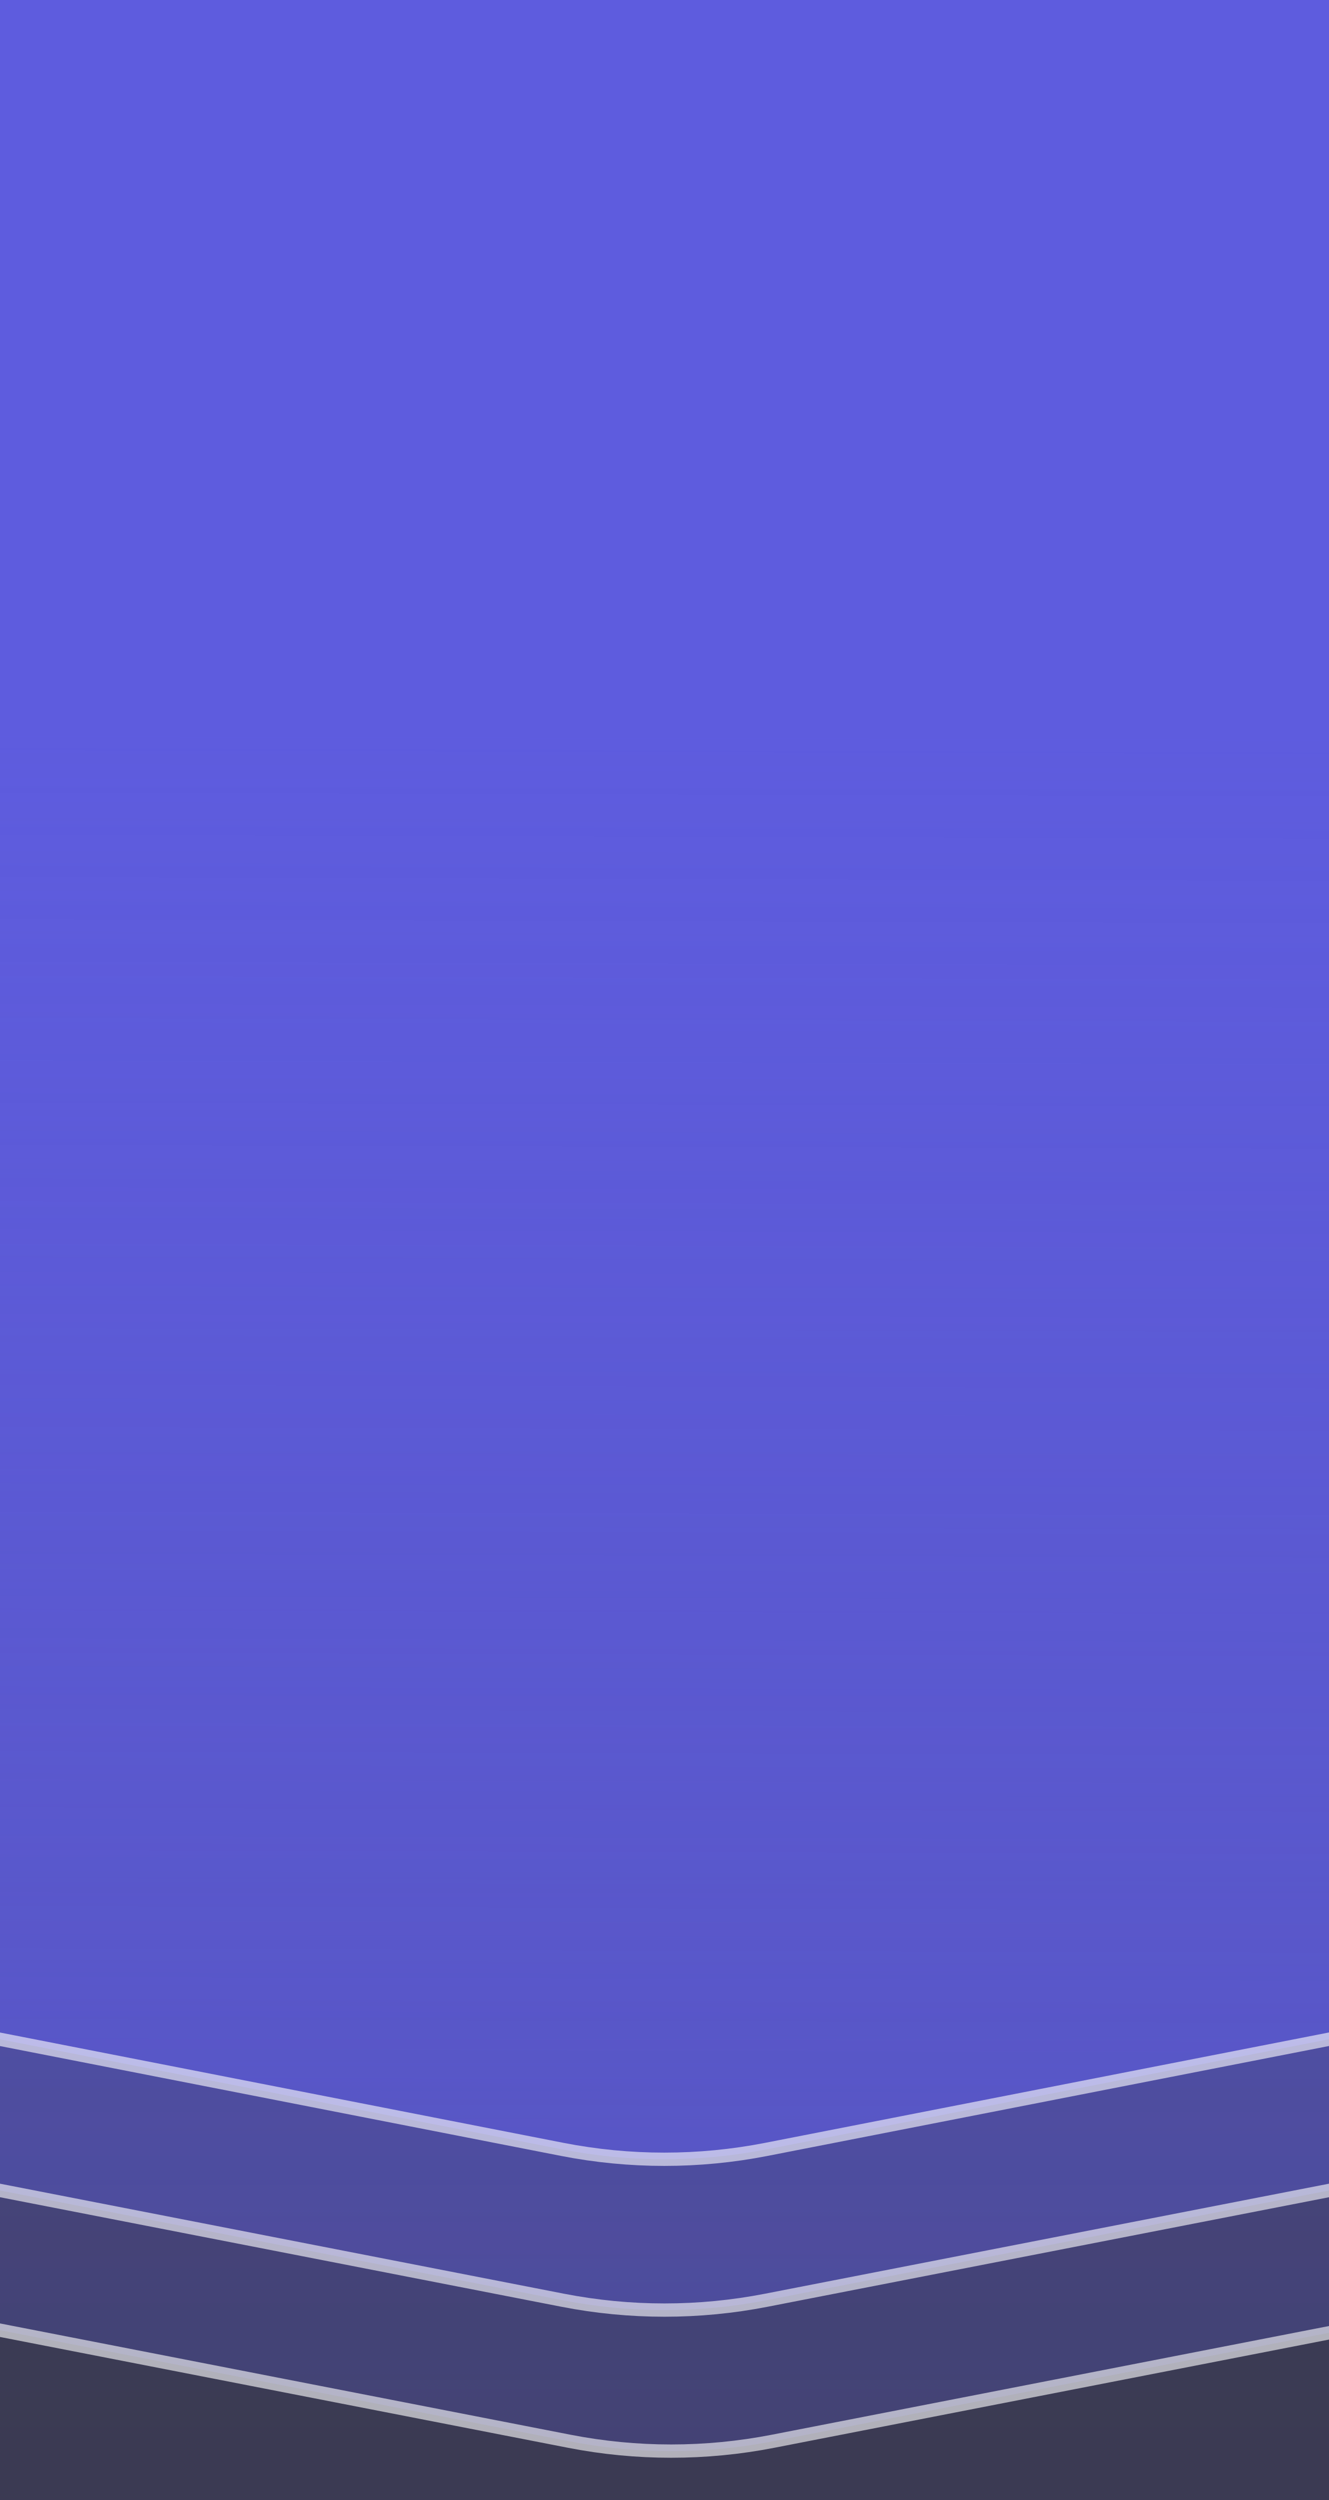 <svg width="100" height="188" viewBox="0 0 100 188" fill="none"
    xmlns="http://www.w3.org/2000/svg">
    <rect x="0" y="0" width="100" height="188" fill="#333333" stroke="none"/>
    <path d="M433.971 122.508C452.608 118.718 466 102.329 466 83.311L466 -21.32C466 -40.339 452.608 -56.728 433.97 -60.517L55.957 -137.379C50.697 -138.449 45.276 -138.449 40.016 -137.379L-337.971 -60.518C-356.608 -56.728 -370 -40.339 -370 -21.32L-370 83.311C-370 102.33 -356.609 118.718 -337.972 122.509L40.015 199.379C45.275 200.449 50.697 200.449 55.958 199.379L433.971 122.508Z" fill="url(#paint0_linear_6526_11698)" fill-opacity="0.3" stroke="white" stroke-opacity="0.6" stroke-miterlimit="10"/>
    <path d="M400.655 116.802C419.441 113.139 433 96.681 433 77.541L433 -5.715C433 -24.855 419.441 -41.312 400.655 -44.975L58.155 -111.758C53.099 -112.744 47.901 -112.744 42.845 -111.758L-299.655 -44.975C-318.441 -41.312 -332 -24.855 -332 -5.715L-332 77.541C-332 96.681 -318.441 113.139 -299.655 116.802L42.845 183.585C47.901 184.57 53.099 184.57 58.155 183.585L400.655 116.802Z" fill="url(#paint1_linear_6526_11698)" fill-opacity="0.4" stroke="white" stroke-opacity="0.6" stroke-miterlimit="10"/>
    <path d="M354.655 115.067C373.441 111.404 387 94.946 387 75.806L387 10.3C387 -8.84 373.441 -25.298 354.654 -28.961L57.654 -86.865C52.599 -87.85 47.401 -87.85 42.346 -86.865L-254.654 -28.961C-273.441 -25.298 -287 -8.84 -287 10.3L-287 75.806C-287 94.946 -273.441 111.404 -254.655 115.067L42.345 172.979C47.401 173.965 52.599 173.965 57.656 172.979L354.655 115.067Z" fill="url(#paint2_linear_6526_11698)" fill-opacity="0.6" stroke="white" stroke-opacity="0.6" stroke-miterlimit="10"/>
    <path d="M317.681 110.757C336.455 107.084 350 90.631 350 71.501L350 19.939C350 0.81 336.456 -15.642 317.682 -19.316L57.668 -70.2C52.594 -71.193 47.377 -71.193 42.303 -70.2L-217.683 -19.316C-236.456 -15.642 -250 0.81 -250 19.939L-250 71.502C-250 90.632 -236.455 107.084 -217.682 110.757L42.304 161.633C47.377 162.625 52.594 162.625 57.667 161.633L317.681 110.757Z" fill="url(#paint3_linear_6526_11698)" stroke="white" stroke-opacity="0.6" stroke-miterlimit="10"/>
    <defs>
        <linearGradient id="paint0_linear_6526_11698" x1="61.933" y1="-124.174" x2="61.933" y2="201" gradientUnits="userSpaceOnUse">
            <stop offset="0.331" stop-color="#5E5CDE"/>
            <stop offset="1" stop-color="#5E5CDE" stop-opacity="0.6"/>
        </linearGradient>
        <linearGradient id="paint1_linear_6526_11698" x1="63.25" y1="-100.242" x2="63.25" y2="185.077" gradientUnits="userSpaceOnUse">
            <stop offset="0.331" stop-color="#5E5CDE"/>
            <stop offset="1" stop-color="#5E5CDE" stop-opacity="0.6"/>
        </linearGradient>
        <linearGradient id="paint2_linear_6526_11698" x1="61.233" y1="-76.896" x2="61.233" y2="174.472" gradientUnits="userSpaceOnUse">
            <stop offset="0.331" stop-color="#5E5CDE"/>
            <stop offset="1" stop-color="#5E5CDE" stop-opacity="0.6"/>
        </linearGradient>
        <linearGradient id="paint3_linear_6526_11698" x1="60.5" y1="1.5" x2="60" y2="163.136" gradientUnits="userSpaceOnUse">
            <stop offset="0.331" stop-color="#5E5CDE"/>
            <stop offset="1" stop-color="#5E5CDE" stop-opacity="0.6"/>
        </linearGradient>
    </defs>
</svg>

